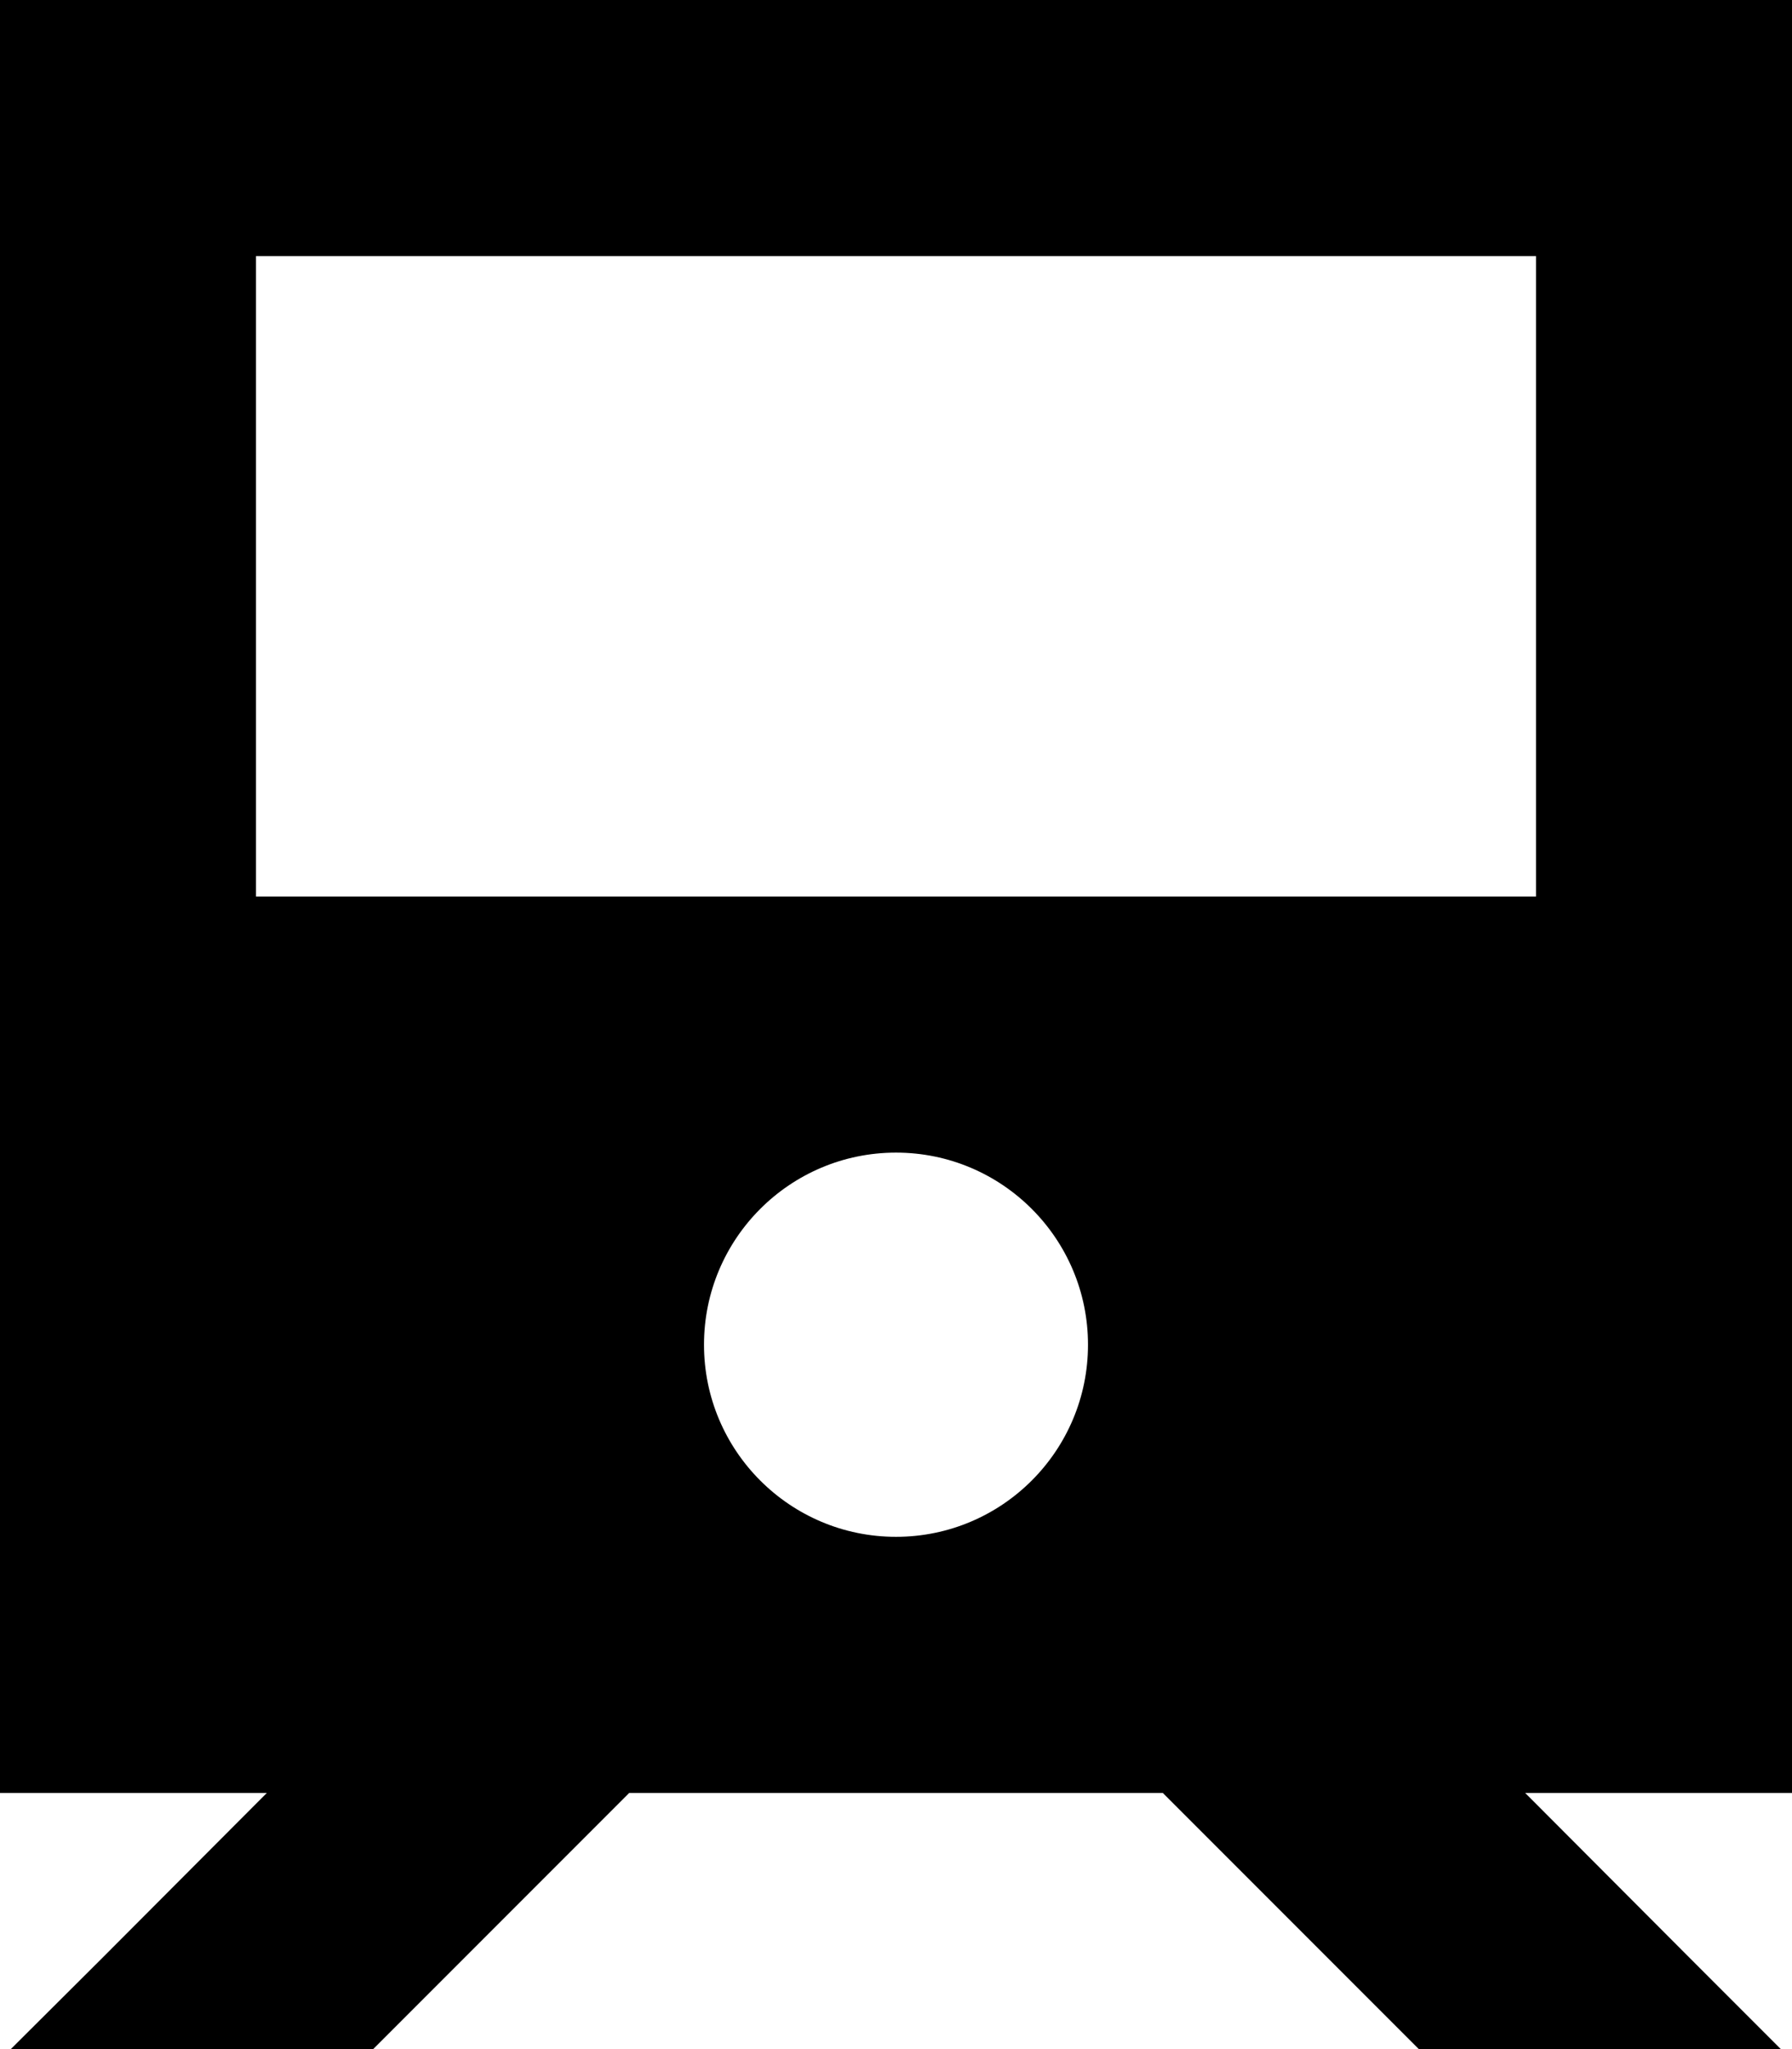 <svg xmlns="http://www.w3.org/2000/svg" viewBox="0 0 448 512"><!--! Font Awesome Pro 6.2.1 by @fontawesome - https://fontawesome.com License - https://fontawesome.com/license (Commercial License) Copyright 2022 Fonticons, Inc. --><path d="M448 0H0V448H66.7L25.4 489.4 2.7 512H93.3l64-64H290.7l64 64h90.5l-22.6-22.6L381.3 448H448V0zM384 64V224H64V64H384zM272 336c0 26.5-21.5 48-48 48s-48-21.5-48-48s21.5-48 48-48s48 21.5 48 48z"/></svg>